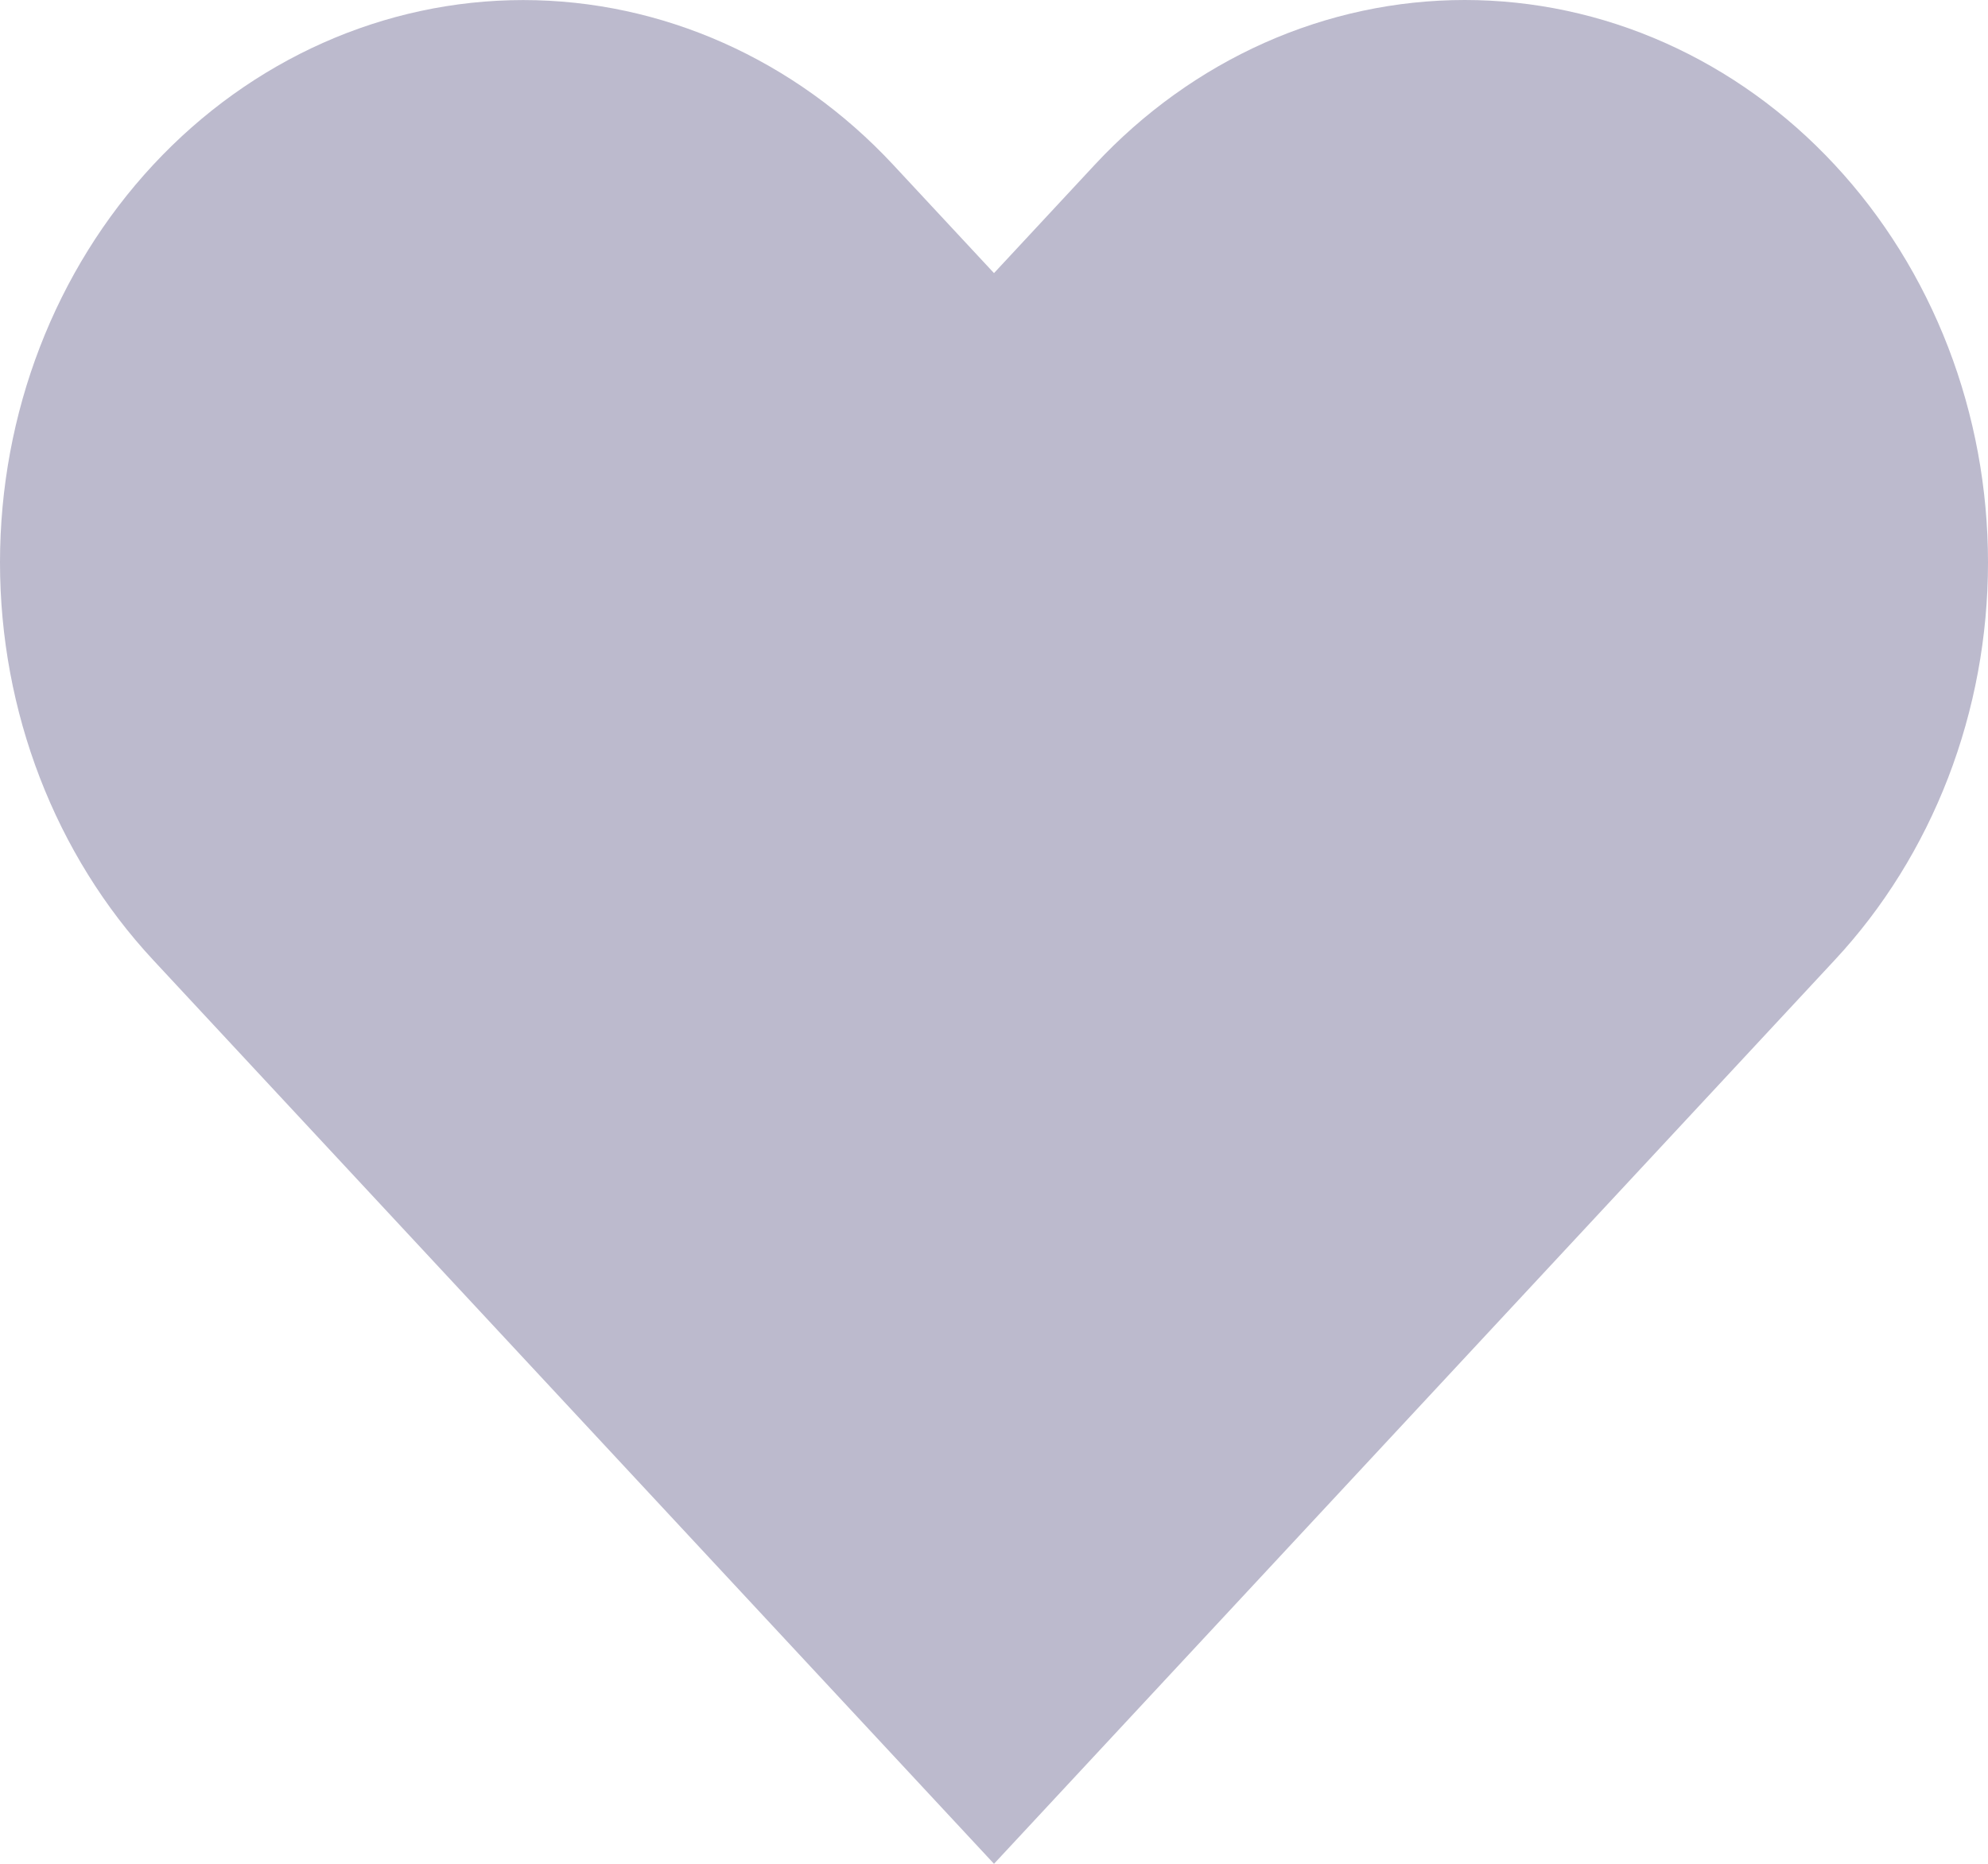 <svg width="32" height="30" viewBox="0 0 32 30" fill="none" xmlns="http://www.w3.org/2000/svg">
<path d="M29.532 2.652C28.751 1.811 27.822 1.144 26.8 0.689C25.779 0.234 24.683 0 23.577 0C22.471 0 21.376 0.234 20.354 0.689C19.333 1.144 18.404 1.811 17.622 2.652L16 4.396L14.377 2.652C12.797 0.955 10.655 0.001 8.422 0.001C6.188 0.001 4.046 0.955 2.467 2.652C0.887 4.35 1.66416e-08 6.652 0 9.053C-1.66416e-08 11.454 0.887 13.756 2.467 15.454L4.089 17.198L16 30L27.91 17.198L29.532 15.454C30.315 14.614 30.935 13.616 31.359 12.517C31.782 11.419 32 10.242 32 9.053C32 7.864 31.782 6.687 31.359 5.589C30.935 4.491 30.315 3.493 29.532 2.652V2.652Z" fill="#BCBACD"/>
</svg>
